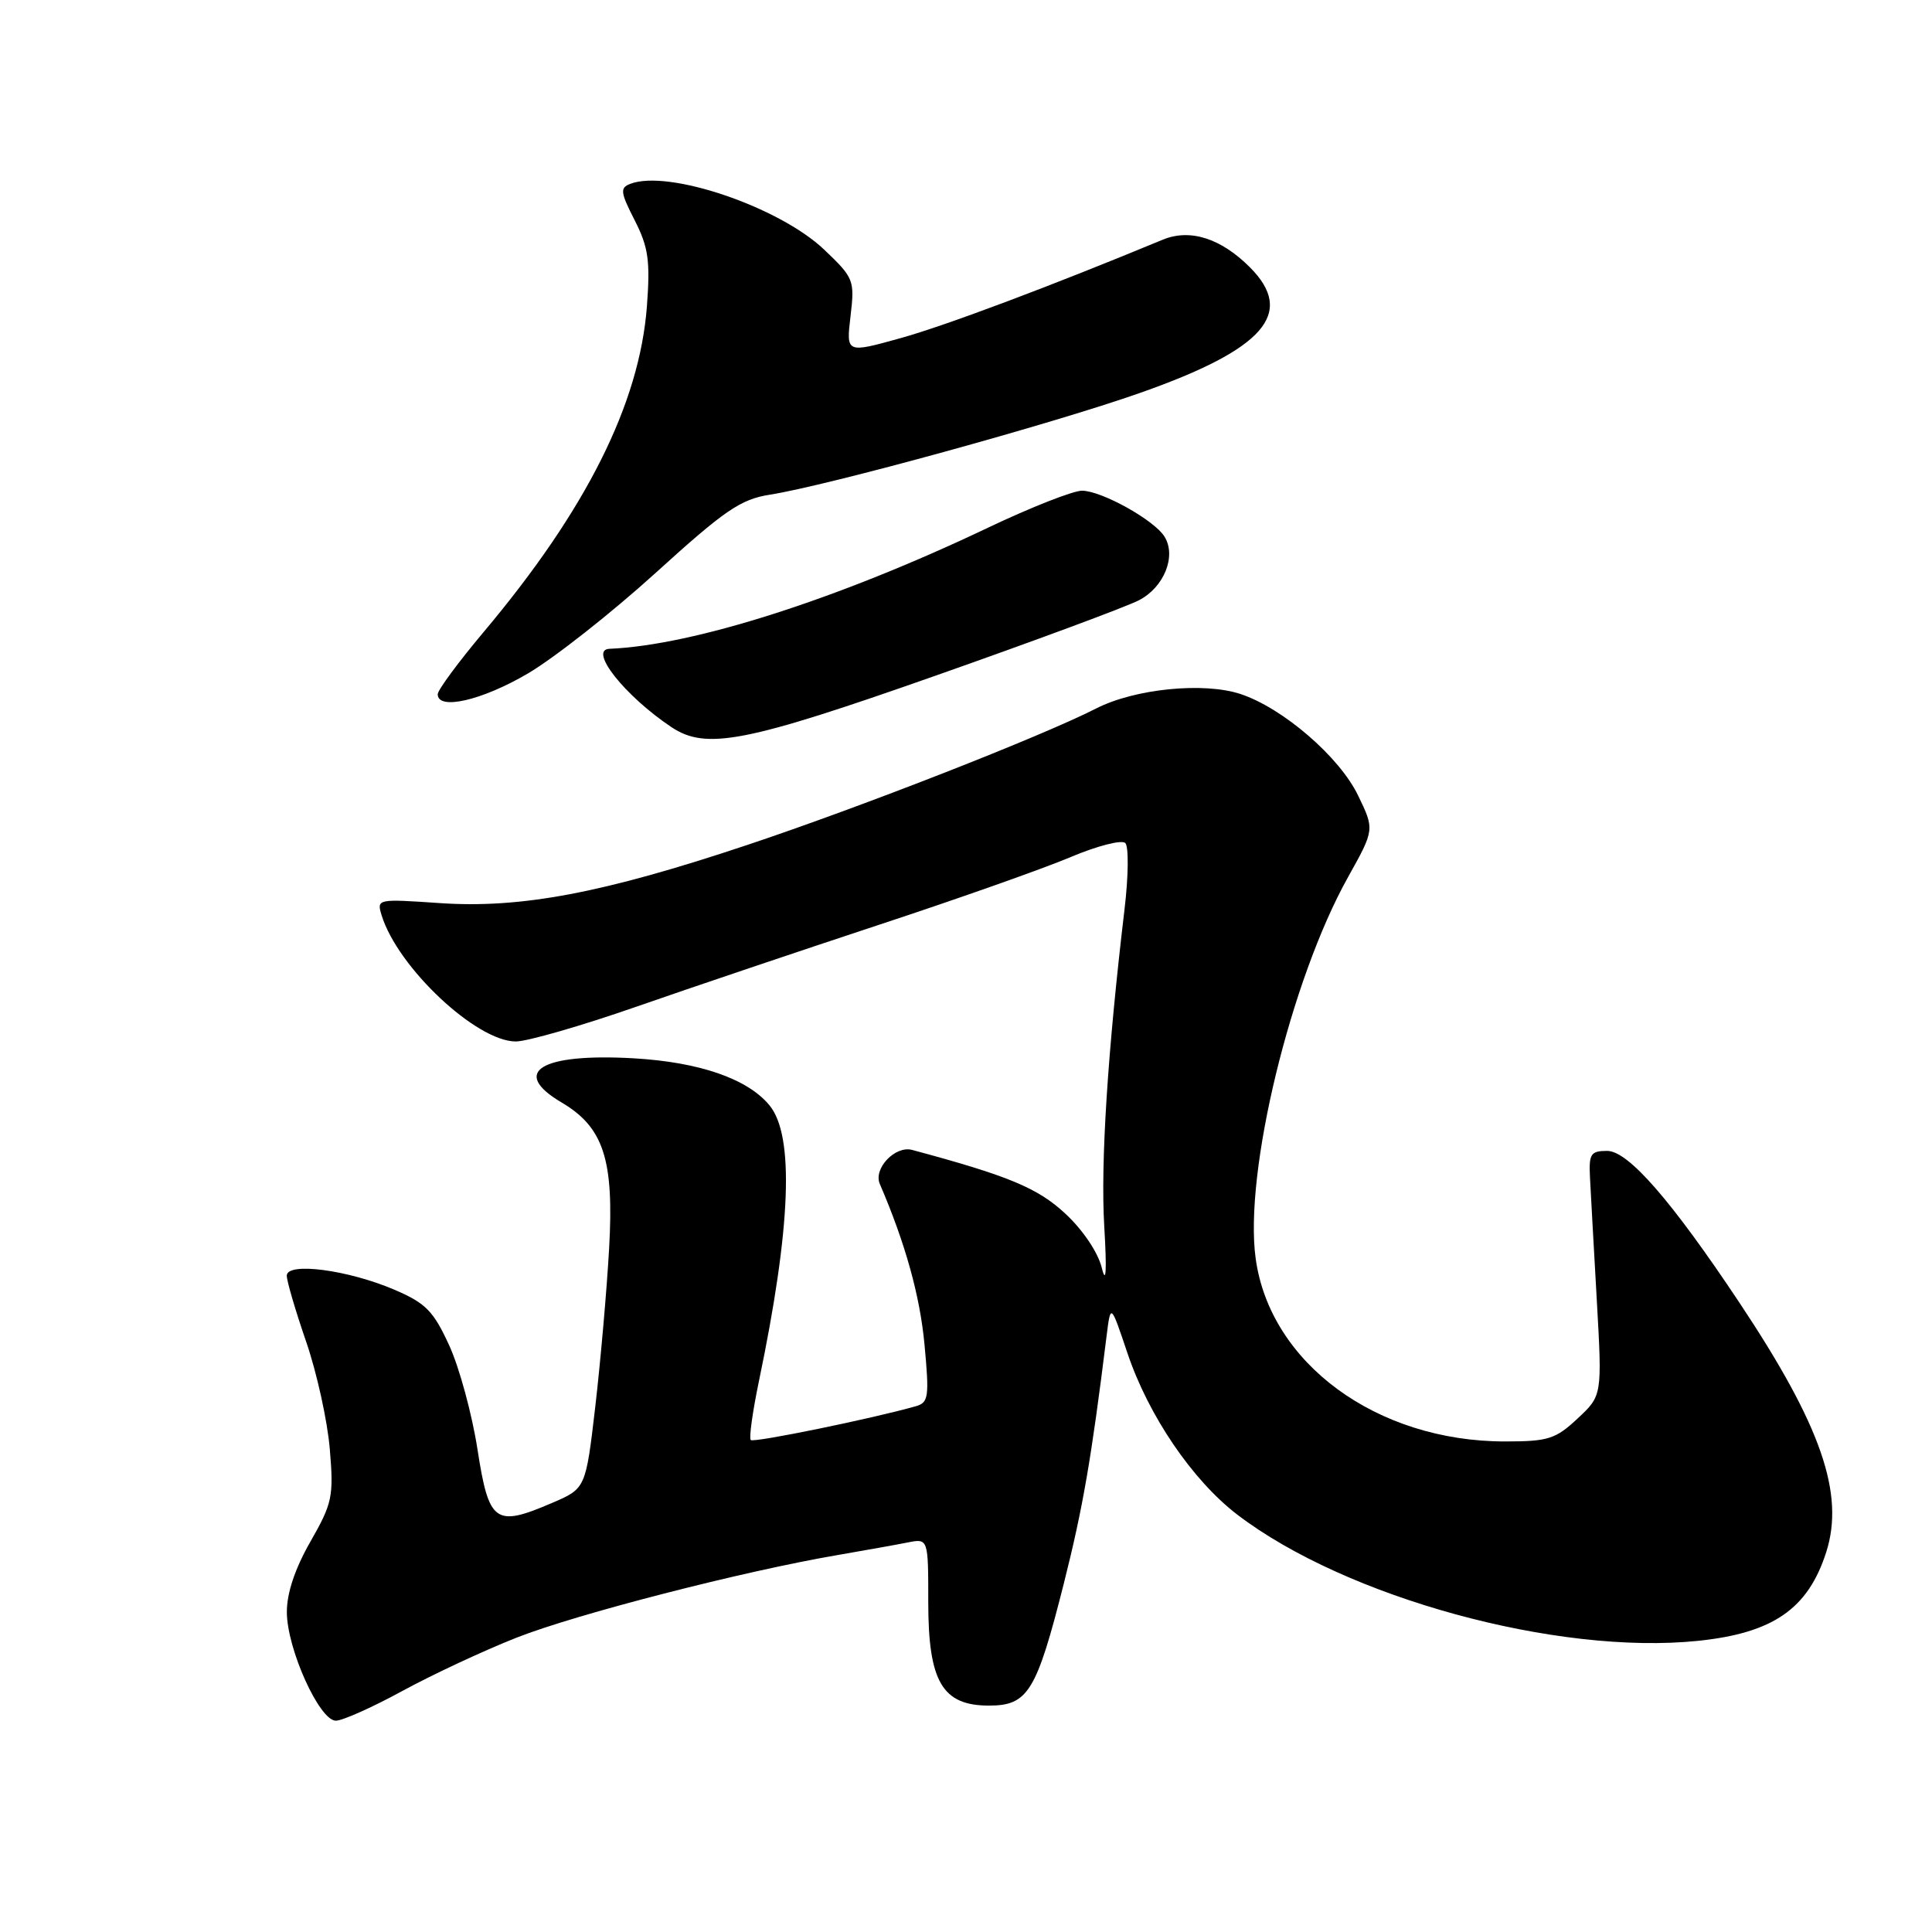 <?xml version="1.0" encoding="UTF-8" standalone="no"?>
<!DOCTYPE svg PUBLIC "-//W3C//DTD SVG 1.1//EN" "http://www.w3.org/Graphics/SVG/1.1/DTD/svg11.dtd" >
<svg xmlns="http://www.w3.org/2000/svg" xmlns:xlink="http://www.w3.org/1999/xlink" version="1.1" viewBox="0 0 256 256">
 <g >
 <path fill="currentColor"
d=" M 53.30 224.07 C 57.26 221.91 64.08 218.72 68.47 216.99 C 76.36 213.88 98.47 208.19 111.00 206.05 C 114.58 205.43 118.74 204.69 120.25 204.39 C 123.00 203.84 123.00 203.84 123.00 212.29 C 123.00 222.84 124.86 226.00 131.05 226.00 C 136.21 226.00 137.34 224.15 140.95 209.87 C 143.49 199.80 144.60 193.39 146.62 177.09 C 147.17 172.68 147.17 172.68 149.40 179.32 C 152.20 187.61 158.00 196.14 163.94 200.69 C 178.31 211.68 206.31 219.35 225.00 217.42 C 234.94 216.39 239.57 213.19 241.98 205.68 C 244.46 197.93 241.31 188.88 230.49 172.62 C 221.47 159.07 215.75 152.50 212.96 152.50 C 210.78 152.50 210.52 152.90 210.68 156.00 C 210.78 157.93 211.18 165.22 211.58 172.21 C 212.30 184.92 212.30 184.92 209.04 187.96 C 206.12 190.69 205.14 191.00 199.42 191.00 C 182.40 191.00 168.28 180.63 166.38 166.74 C 164.82 155.40 171.03 129.80 178.63 116.21 C 182.14 109.92 182.14 109.92 179.94 105.38 C 177.47 100.27 169.97 93.81 164.37 91.96 C 159.49 90.35 150.36 91.26 145.24 93.88 C 137.96 97.59 114.12 106.92 98.99 111.97 C 79.86 118.36 68.98 120.41 58.20 119.66 C 49.98 119.10 49.90 119.11 50.57 121.29 C 52.70 128.20 63.13 138.00 68.35 138.00 C 69.86 138.00 77.04 135.93 84.30 133.40 C 91.56 130.87 106.05 125.98 116.50 122.53 C 126.95 119.09 138.37 115.05 141.88 113.56 C 145.39 112.08 148.64 111.24 149.11 111.71 C 149.57 112.17 149.53 116.14 149.00 120.53 C 146.76 139.41 145.82 154.10 146.32 162.50 C 146.67 168.42 146.56 170.31 146.00 168.02 C 145.51 165.98 143.51 163.00 141.18 160.83 C 137.52 157.42 133.64 155.80 120.86 152.37 C 118.61 151.77 115.70 154.84 116.58 156.88 C 119.95 164.71 121.90 171.69 122.50 178.15 C 123.15 185.09 123.04 185.85 121.36 186.33 C 115.60 187.97 99.86 191.20 99.48 190.81 C 99.23 190.57 99.72 187.06 100.56 183.02 C 104.82 162.61 105.28 150.45 101.95 146.45 C 99.04 142.93 92.65 140.73 83.94 140.23 C 71.65 139.53 67.56 142.04 74.41 146.08 C 79.98 149.37 81.38 153.66 80.71 165.45 C 80.40 170.98 79.57 180.39 78.88 186.37 C 77.61 197.24 77.61 197.24 73.12 199.16 C 65.60 202.39 64.78 201.79 63.27 192.05 C 62.55 187.41 60.87 181.21 59.53 178.29 C 57.44 173.72 56.42 172.68 52.30 170.91 C 46.12 168.26 38.00 167.19 38.00 169.04 C 38.00 169.76 39.16 173.70 40.57 177.79 C 41.98 181.88 43.39 188.28 43.70 192.01 C 44.23 198.29 44.04 199.18 41.14 204.26 C 39.09 207.84 38.00 211.09 38.01 213.62 C 38.02 218.47 42.32 228.00 44.50 228.00 C 45.38 228.00 49.34 226.23 53.30 224.07 Z  M 123.88 89.56 C 137.07 84.92 149.23 80.41 150.91 79.54 C 154.25 77.82 155.91 73.68 154.30 71.10 C 152.94 68.91 145.98 65.04 143.38 65.02 C 142.21 65.01 136.59 67.22 130.88 69.94 C 111.01 79.40 91.89 85.51 80.75 85.97 C 77.93 86.09 82.79 92.22 88.97 96.35 C 93.56 99.41 98.79 98.39 123.88 89.56 Z  M 69.93 89.25 C 73.44 87.19 81.08 81.17 86.91 75.88 C 96.02 67.61 98.13 66.16 102.00 65.55 C 109.65 64.35 139.42 56.17 151.13 52.04 C 167.54 46.26 171.69 41.49 165.61 35.41 C 161.76 31.56 157.68 30.27 154.07 31.76 C 139.36 37.86 125.21 43.18 119.31 44.81 C 112.12 46.81 112.12 46.81 112.70 41.89 C 113.26 37.12 113.15 36.83 109.20 33.07 C 103.24 27.41 88.55 22.42 83.52 24.36 C 82.13 24.89 82.20 25.47 84.10 29.19 C 85.92 32.77 86.17 34.54 85.72 40.58 C 84.74 53.48 77.69 67.56 64.09 83.74 C 60.74 87.72 58.00 91.44 58.00 91.99 C 58.00 94.16 63.85 92.82 69.93 89.25 Z "/>
</g>
</svg>